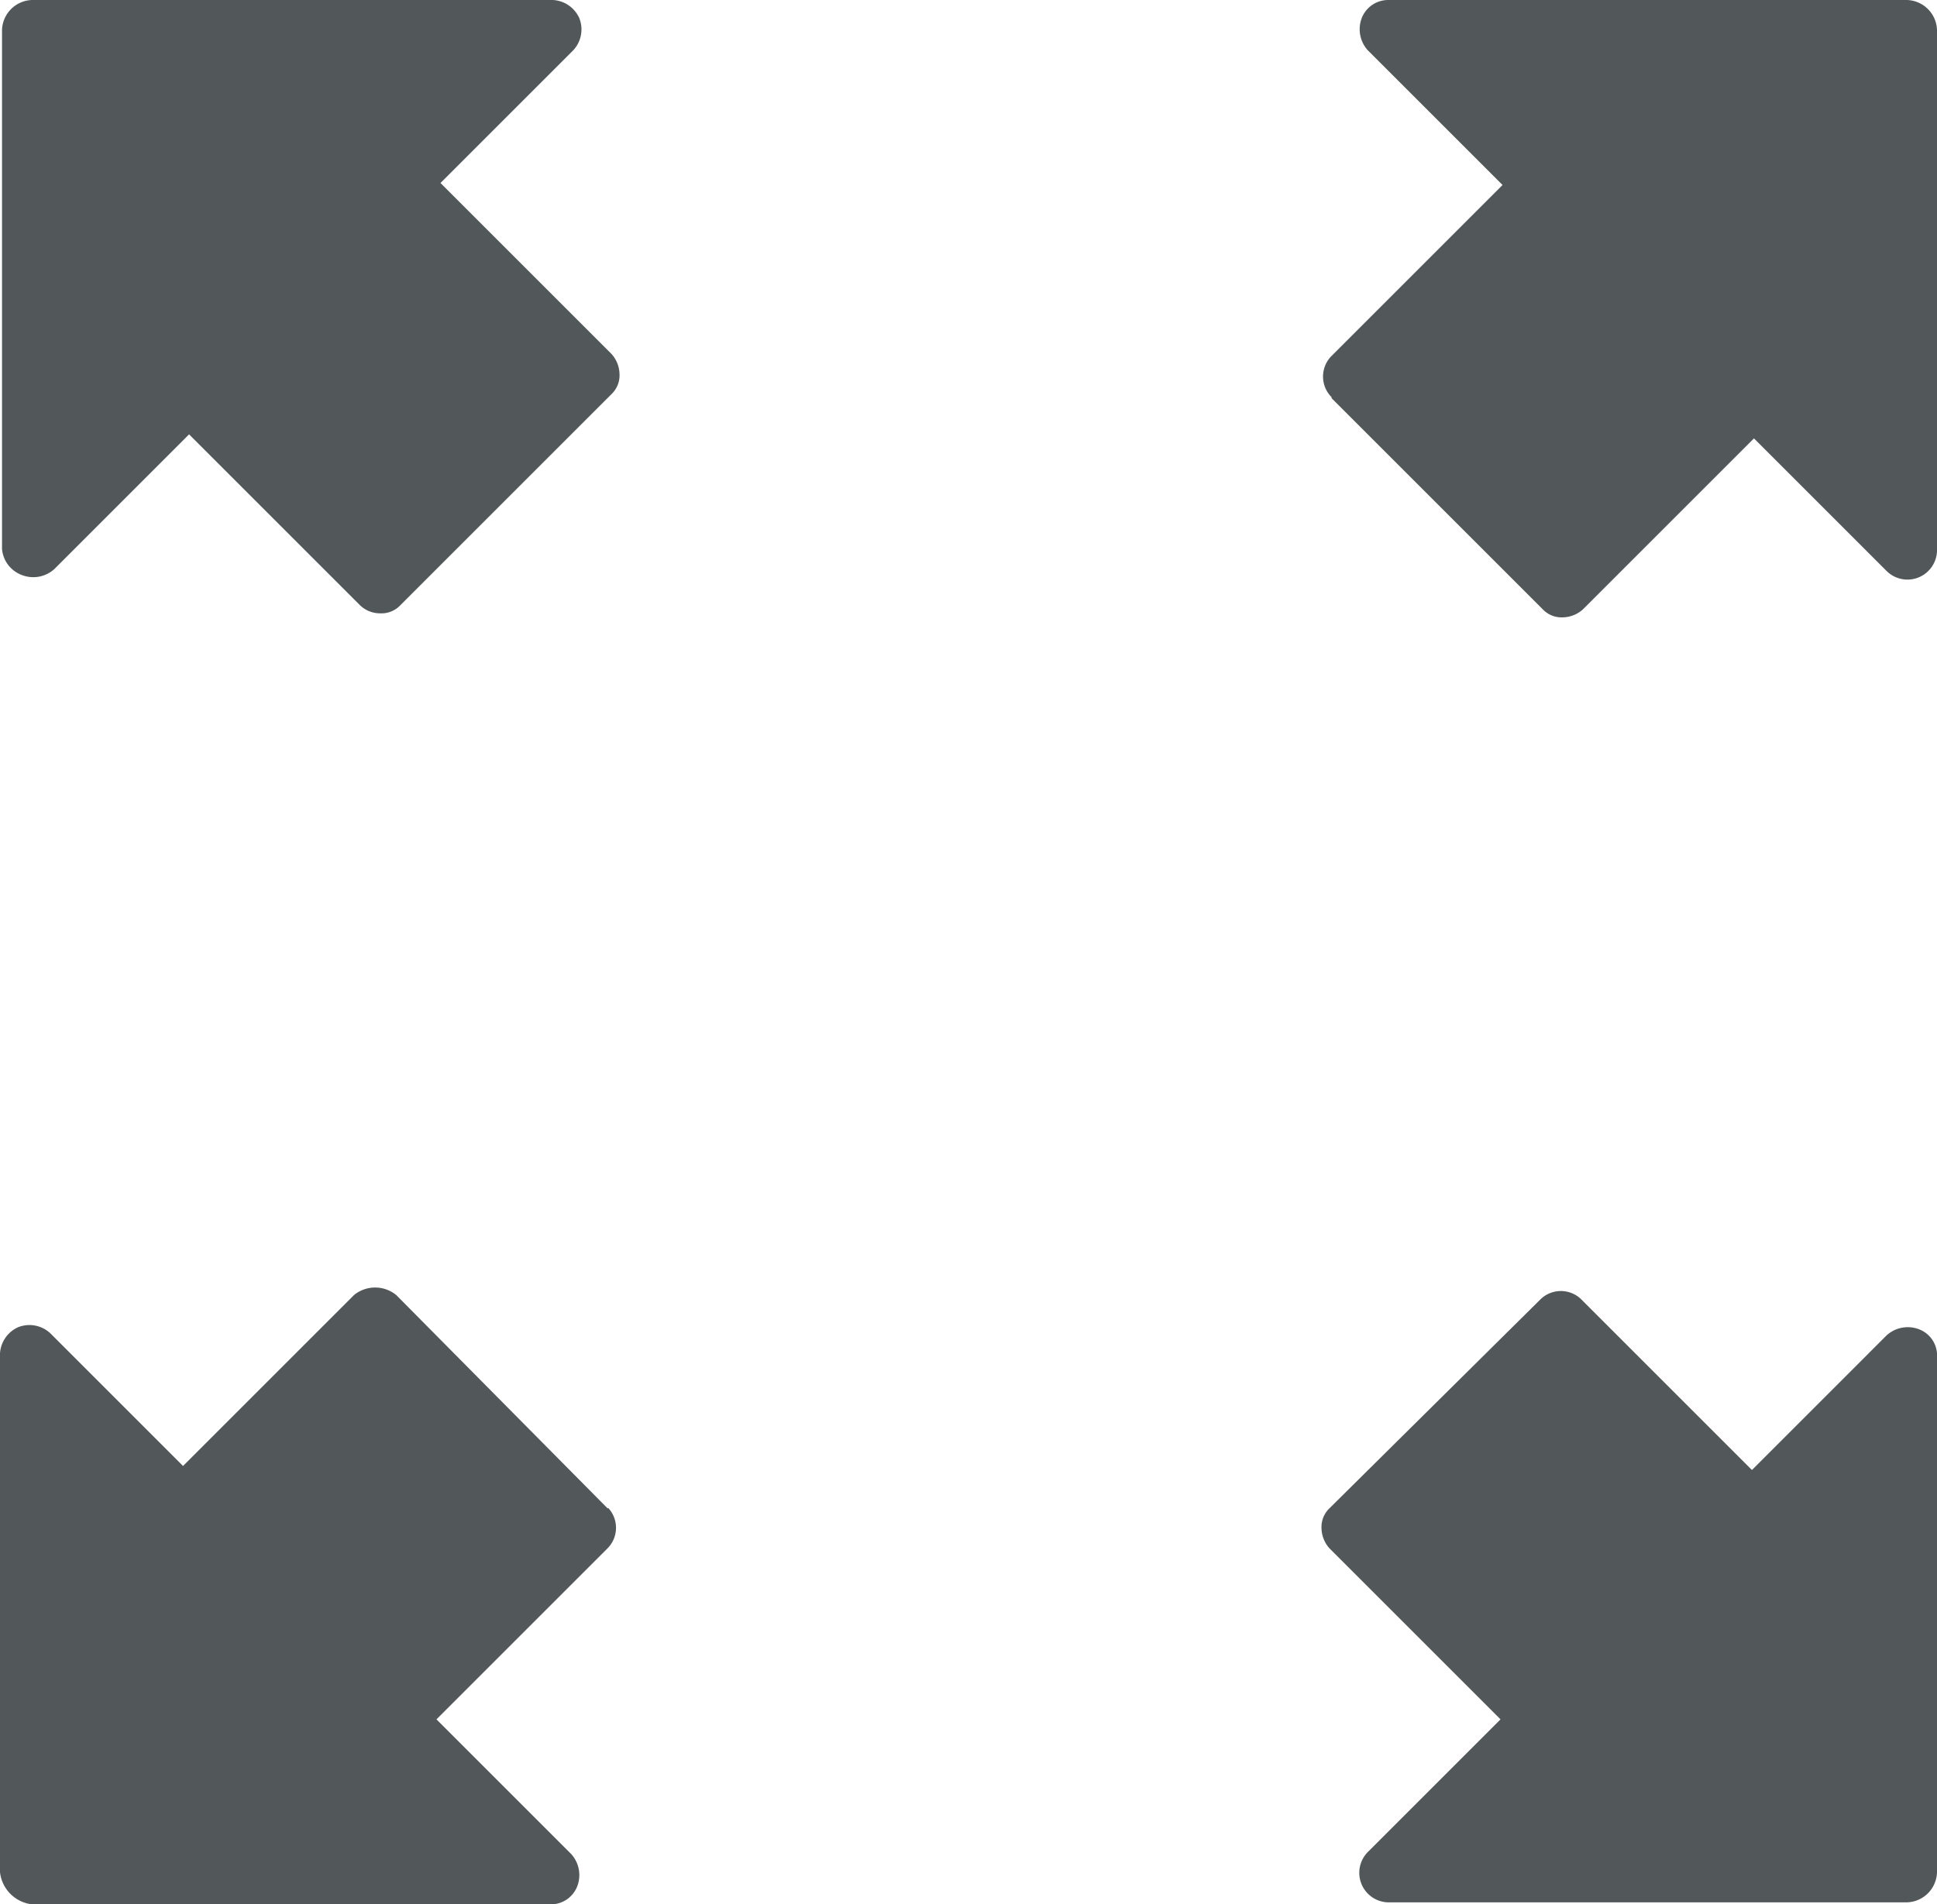 <?xml version="1.0" encoding="UTF-8"?> <svg xmlns="http://www.w3.org/2000/svg" id="Layer_1" data-name="Layer 1" viewBox="0 0 96.3 94.7"><defs><style>.cls-1{fill:#525859;}</style></defs><path class="cls-1" d="M1.1,28.6a1.56,1.56,0,0,0,1.6-.3l6.7-6.7,8.5,8.5a1.44,1.44,0,0,0,1,.4,1.29,1.29,0,0,0,1-.4L30.4,19.6a1.29,1.29,0,0,0,.4-1,1.54,1.54,0,0,0-.4-1L21.9,9.1l6.6-6.6A1.52,1.52,0,0,0,28.8.9,1.53,1.53,0,0,0,27.5,0H1.6A1.54,1.54,0,0,0,.1,1.5V27.3a1.52,1.52,0,0,0,1,1.3"></path><path class="cls-1" d="M94.8,0H69a1.41,1.41,0,0,0-1.3.9A1.56,1.56,0,0,0,68,2.5l6.7,6.7-8.5,8.5a1.45,1.45,0,0,0,0,2.05l0,.05L76.7,30.3a1.29,1.29,0,0,0,1,.4,1.54,1.54,0,0,0,1-.4l8.5-8.5,6.6,6.6a1.47,1.47,0,0,0,2.5-1V1.5A1.54,1.54,0,0,0,94.8,0"></path><path class="cls-1" d="M95.4,66.1a1.56,1.56,0,0,0-1.6.3l-6.7,6.7-8.5-8.5a1.45,1.45,0,0,0-2,0l0,0L66.1,75a1.29,1.29,0,0,0-.4,1,1.54,1.54,0,0,0,.4,1l8.5,8.5L68,92.1a1.47,1.47,0,0,0,1,2.5H94.8a1.54,1.54,0,0,0,1.5-1.5V67.3a1.39,1.39,0,0,0-.9-1.2"></path><path class="cls-1" d="M1.6,94.7H27.4a1.41,1.41,0,0,0,1.3-.9,1.56,1.56,0,0,0-.3-1.6l-6.7-6.7L30.2,77a1.45,1.45,0,0,0,.05-2l-.05,0L19.7,64.4a1.66,1.66,0,0,0-2.1,0L9.1,72.9,2.5,66.3A1.52,1.52,0,0,0,.9,66,1.53,1.53,0,0,0,0,67.3V93.1a1.81,1.81,0,0,0,1.6,1.6"></path></svg> 